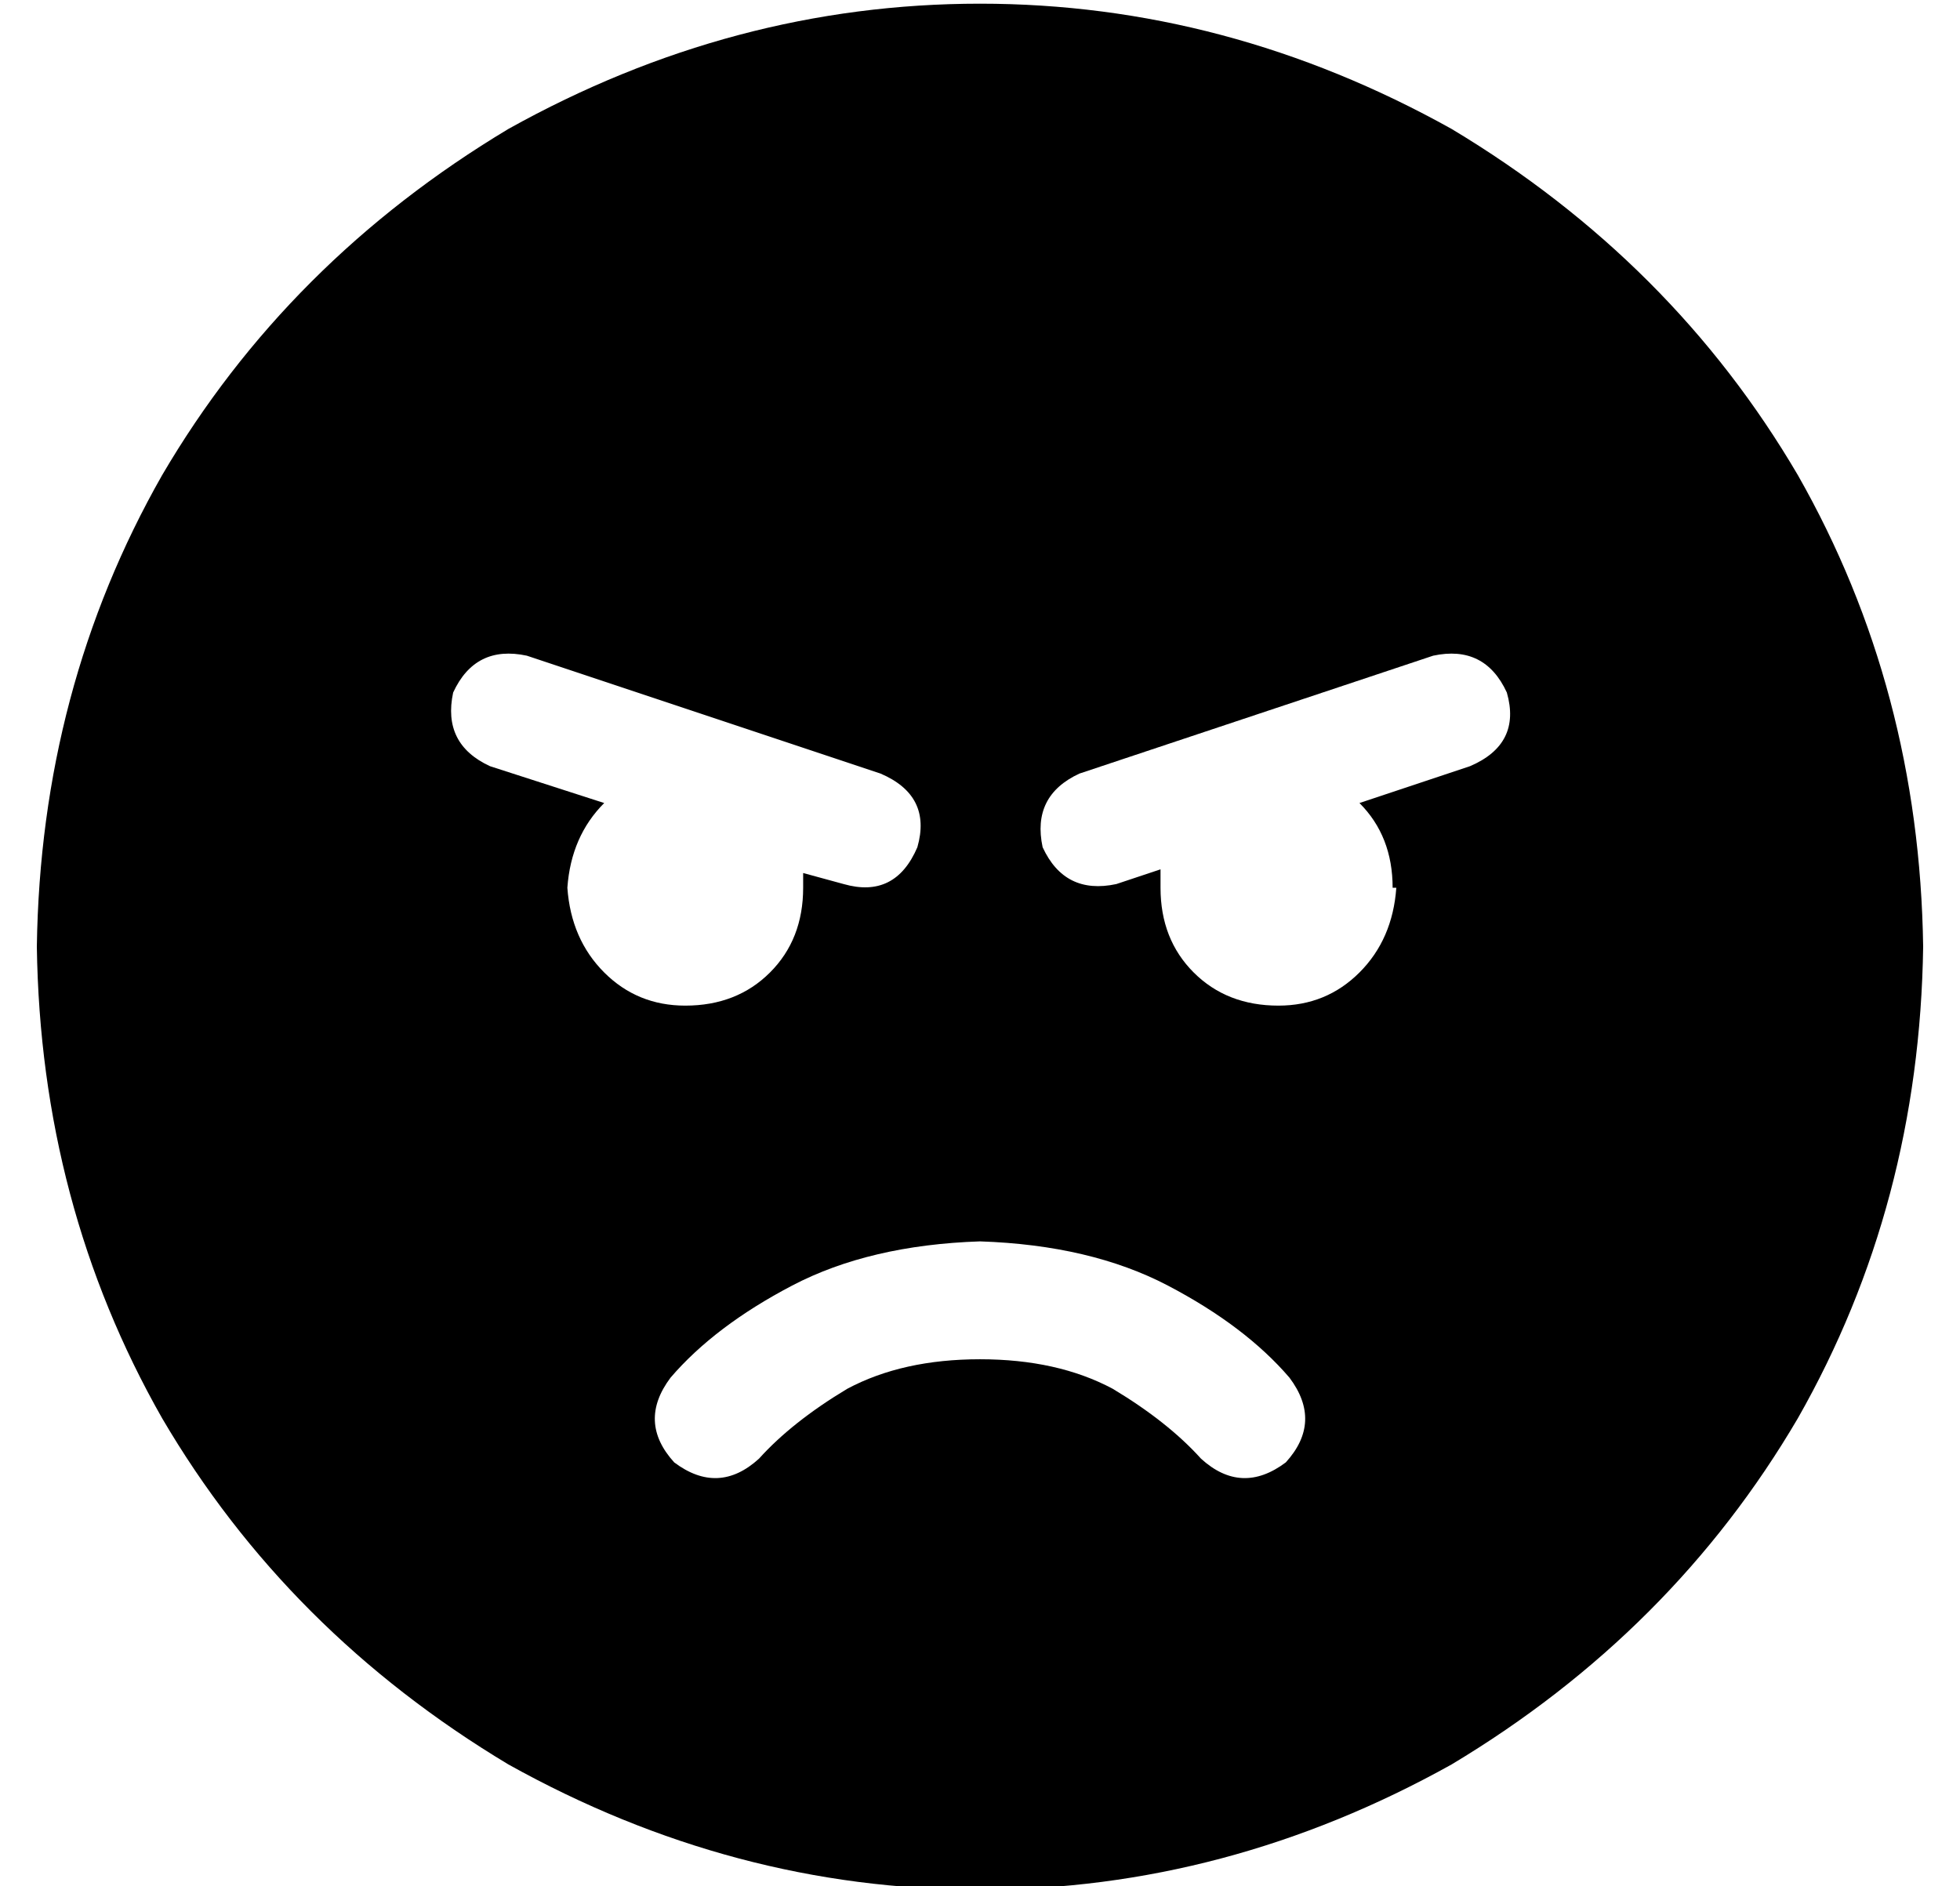 <?xml version="1.0" standalone="no"?>
<!DOCTYPE svg PUBLIC "-//W3C//DTD SVG 1.1//EN" "http://www.w3.org/Graphics/SVG/1.1/DTD/svg11.dtd" >
<svg xmlns="http://www.w3.org/2000/svg" xmlns:xlink="http://www.w3.org/1999/xlink" version="1.1" viewBox="-10 -40 532 512">
   <path fill="currentColor"
d="M0 217q1 -70 34 -128v0v0q34 -58 94 -94q61 -34 128 -34t128 34q60 36 94 94q33 58 34 128q-1 70 -34 128q-34 58 -94 94q-61 34 -128 34t-128 -34q-60 -36 -94 -94q-33 -58 -34 -128v0zM339 357q10 -11 1 -23q-12 -14 -33 -25t-51 -12q-30 1 -51 12t-33 25q-9 12 1 23
q12 9 23 -1q9 -10 24 -19q15 -8 36 -8t36 8q15 9 24 19q11 10 23 1v0zM176 233q14 0 23 -9v0v0q9 -9 9 -23v-4l11 3v0q14 4 20 -10q4 -14 -10 -20l-96 -32v0q-14 -3 -20 10q-3 14 10 20l31 10v0q-9 9 -10 23q1 14 10 23t22 9v0zM368 201q0 -14 -9 -23l30 -10v0q14 -6 10 -20
q-6 -13 -20 -10l-96 32v0q-13 6 -10 20q6 13 20 10l12 -4v0v5q0 14 9 23t23 9q13 0 22 -9t10 -23h-1z" />
</svg>
